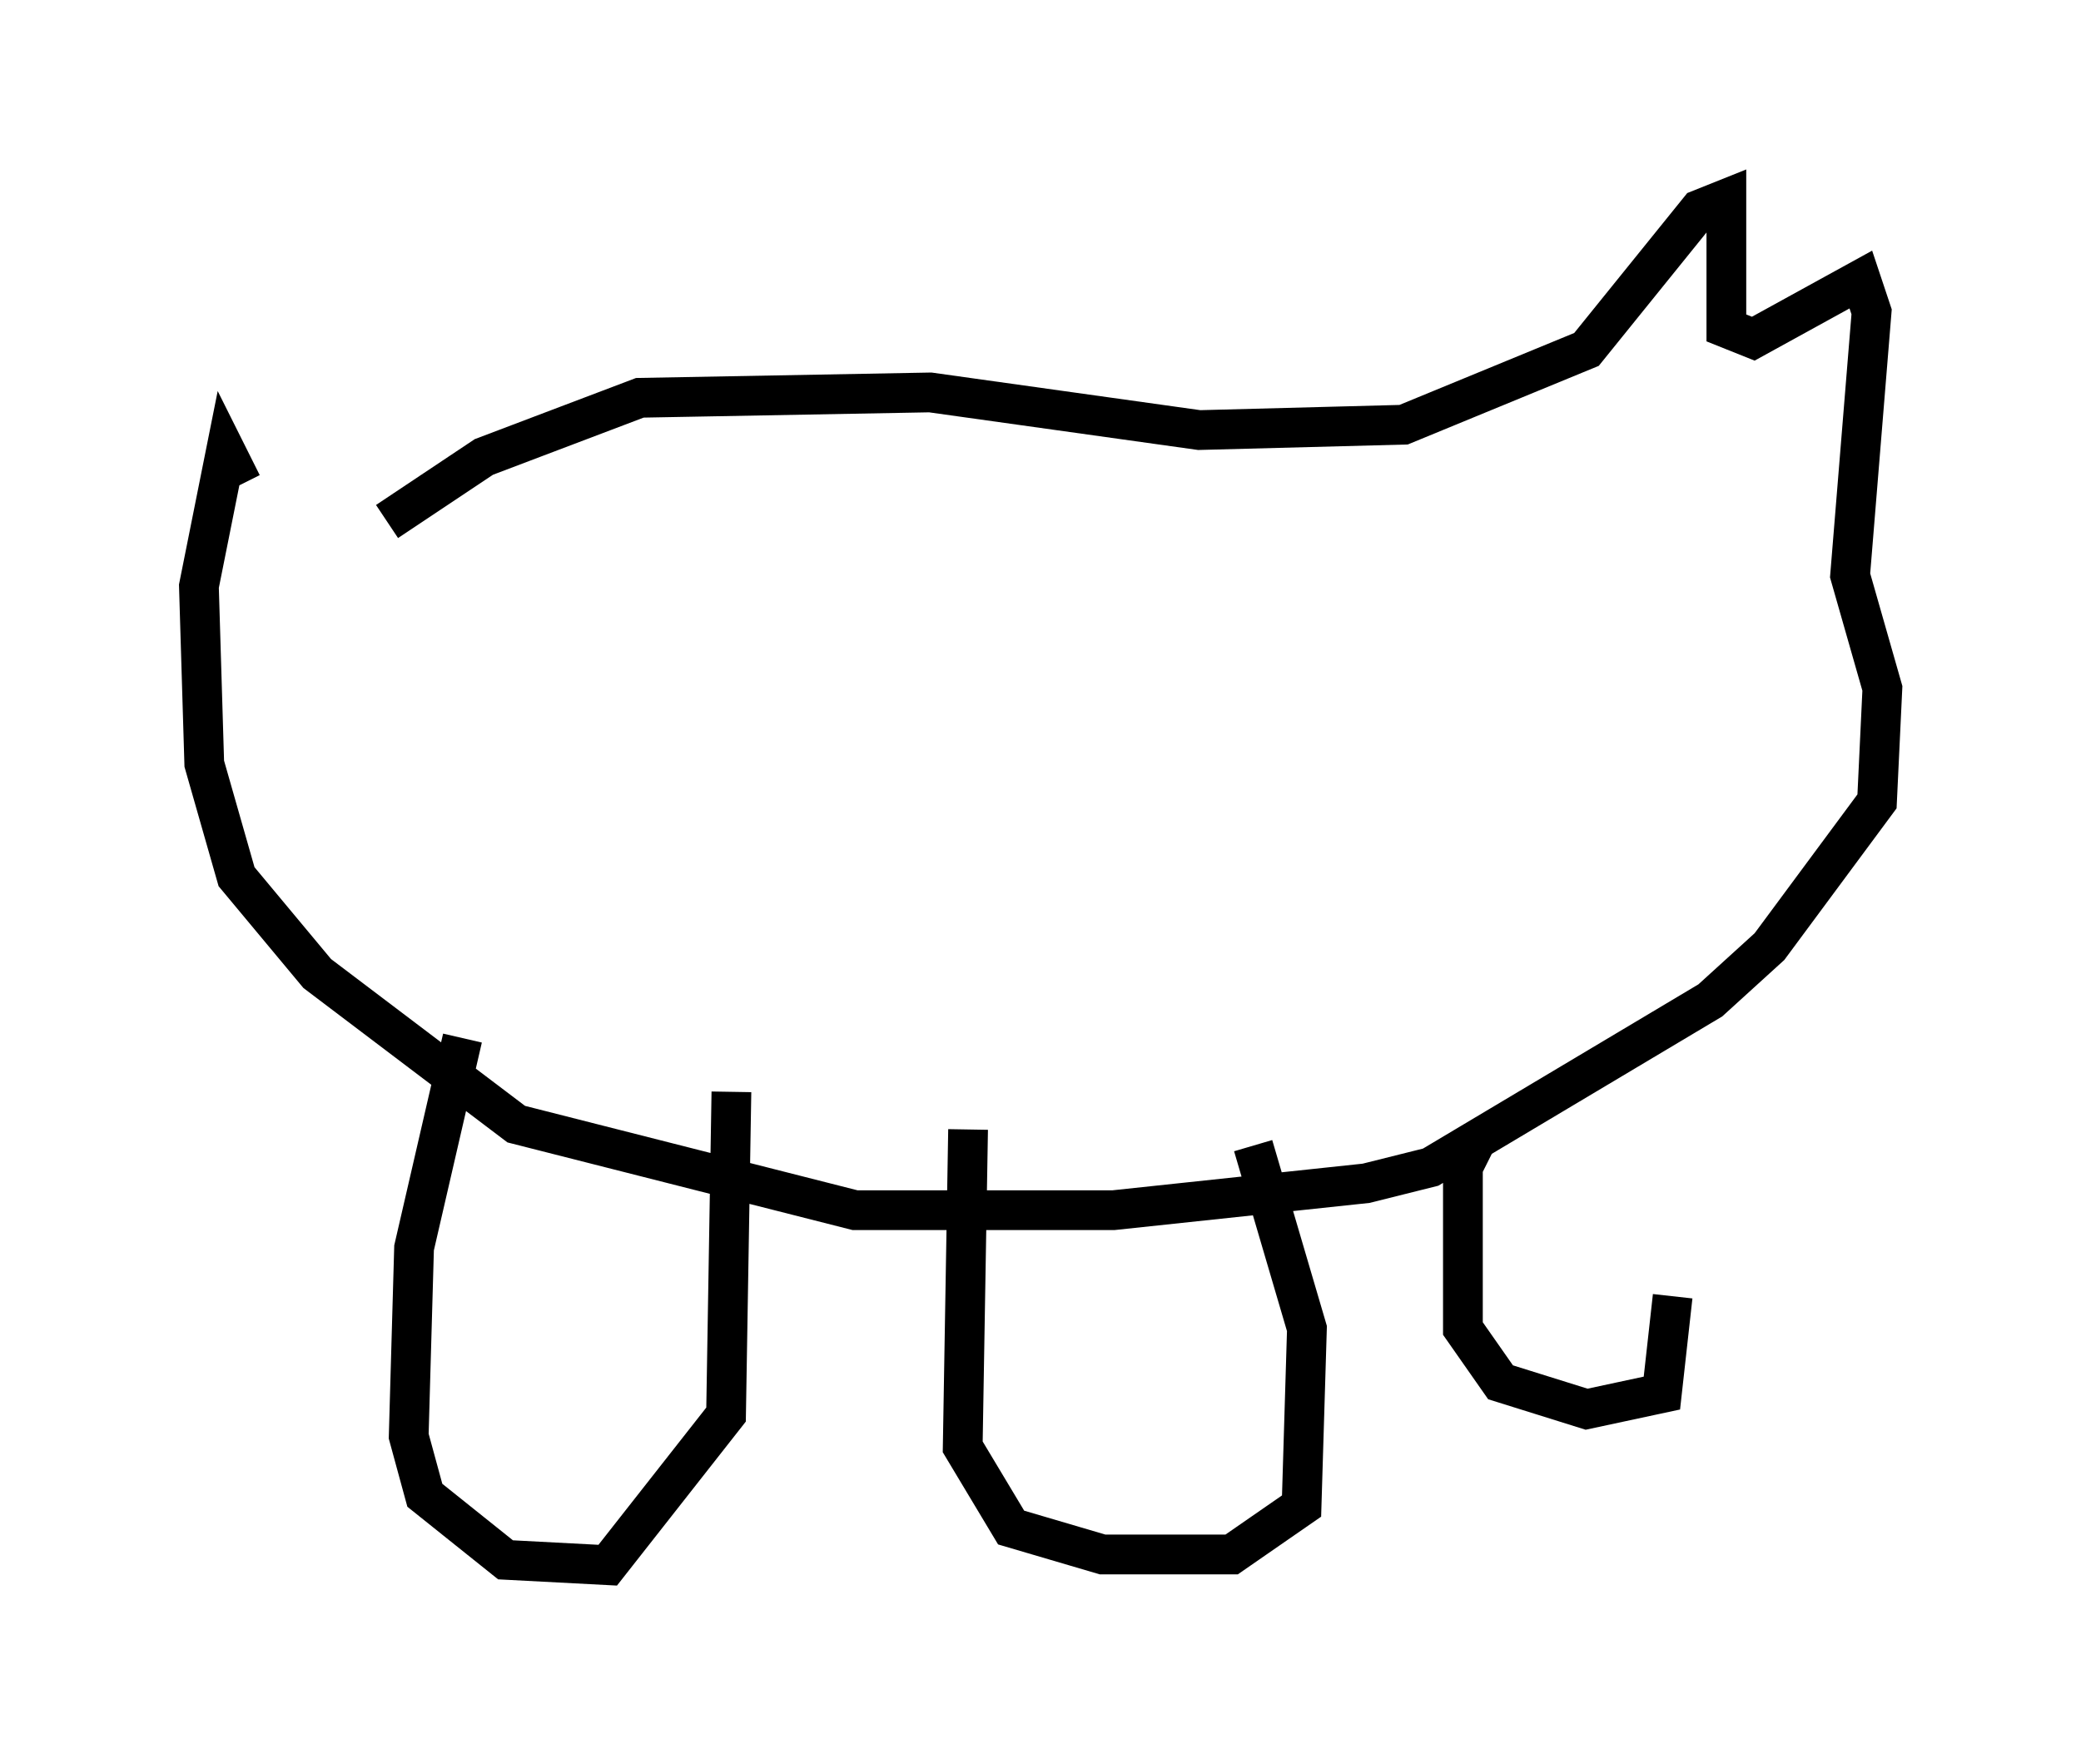 <?xml version="1.0" encoding="utf-8" ?>
<svg baseProfile="full" height="44.37" version="1.1" width="52.354" xmlns="http://www.w3.org/2000/svg" xmlns:ev="http://www.w3.org/2001/xml-events" xmlns:xlink="http://www.w3.org/1999/xlink"><defs /><rect fill="white" height="44.37" width="52.354" x="0" y="0" /><path d="M8.654, 13.119 m1.083, 0.0 l2.436, -1.624 3.924, -1.488 l7.307, -0.135 6.766, 0.947 l5.142, -0.135 4.601, -1.894 l2.842, -3.518 0.677, -0.271 l0.0, 3.248 0.677, 0.271 l2.706, -1.488 0.271, 0.812 l-0.541, 6.631 0.812, 2.842 l-0.135, 2.842 -2.706, 3.654 l-1.488, 1.353 -7.036, 4.195 l-1.624, 0.406 -6.36, 0.677 l-6.495, 0.0 -8.525, -2.165 l-5.007, -3.789 -2.03, -2.436 l-0.812, -2.842 -0.135, -4.465 l0.677, -3.383 0.406, 0.812 m5.548, 13.938 l-1.218, 5.277 -0.135, 4.736 l0.406, 1.488 2.03, 1.624 l2.571, 0.135 2.977, -3.789 l0.135, -8.119 m5.954, 0.947 l-0.135, 7.984 1.218, 2.03 l2.3, 0.677 3.248, 0.0 l1.759, -1.218 0.135, -4.465 l-1.353, -4.601 m5.683, -0.271 l-0.406, 0.812 0.0, 4.059 l0.947, 1.353 2.165, 0.677 l1.894, -0.406 0.271, -2.436 " fill="none" stroke="black" stroke-width="1" /></svg>
